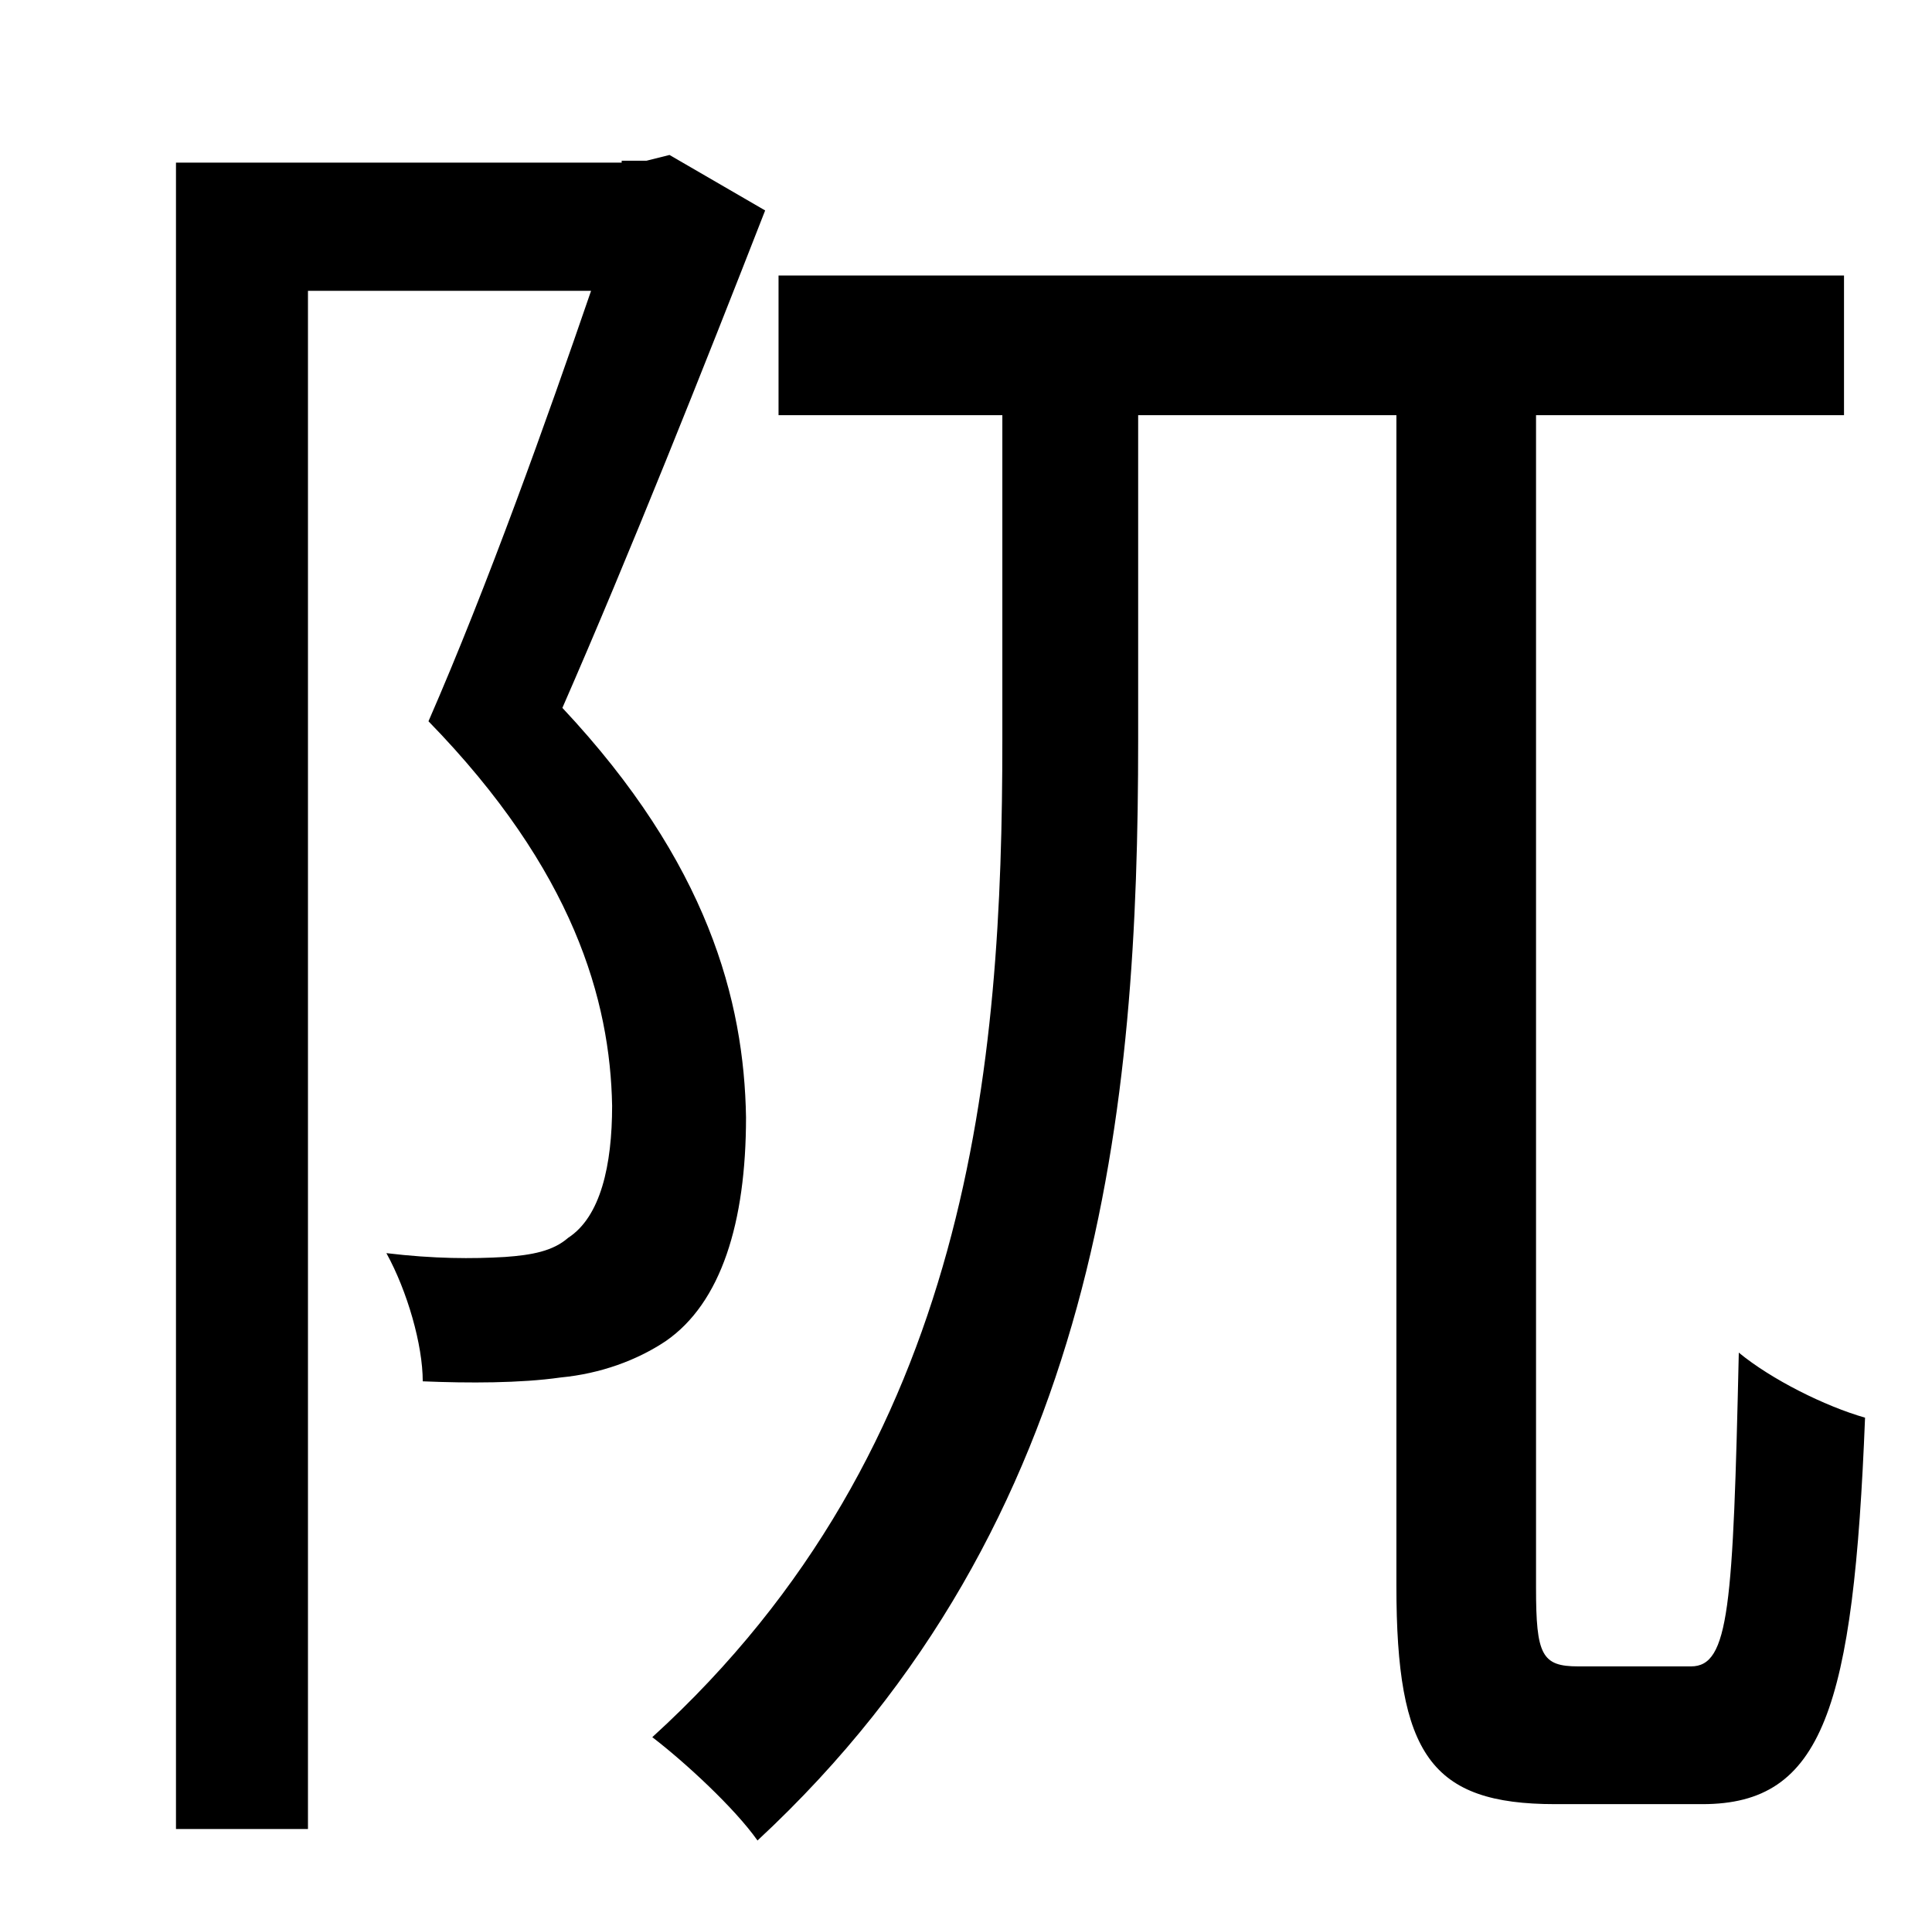 <?xml version="1.0" standalone="no"?>
<!DOCTYPE svg PUBLIC "-//W3C//DTD SVG 1.1//EN" "http://www.w3.org/Graphics/SVG/1.1/DTD/svg11.dtd" >
<svg xmlns="http://www.w3.org/2000/svg" xmlns:xlink="http://www.w3.org/1999/xlink" version="1.1" viewBox="-10 0 1010 1000">
   <path fill="currentColor"
d="M340 81l50 29c-32 82 -71 180 -106 260c76 81 95 153 96 214c0 55 -13 97 -42 117c-15 10 -34 17 -55 19c-21 3 -48 3 -72 2c0 -19 -8 -47 -19 -67c25 3 45 3 62 2c14 -1 25 -3 33 -10c17 -11 23 -38 23 -69c-1 -55 -20 -123 -96 -201c31 -71 62 -158 85 -225h-148v804
h-69v-871h233v-1h13zM815 871h59c20 0 22 -31 25 -164c17 14 45 28 66 34c-6 152 -22 202 -85 202h-77c-65 0 -83 -26 -83 -114v-612h-135v170c0 190 -19 408 -199 575c-12 -17 -38 -41 -55 -54c167 -152 183 -352 183 -521v-170h-117v-73h557v73h-161v613c0 35 3 41 22 41z
" />
</svg>
